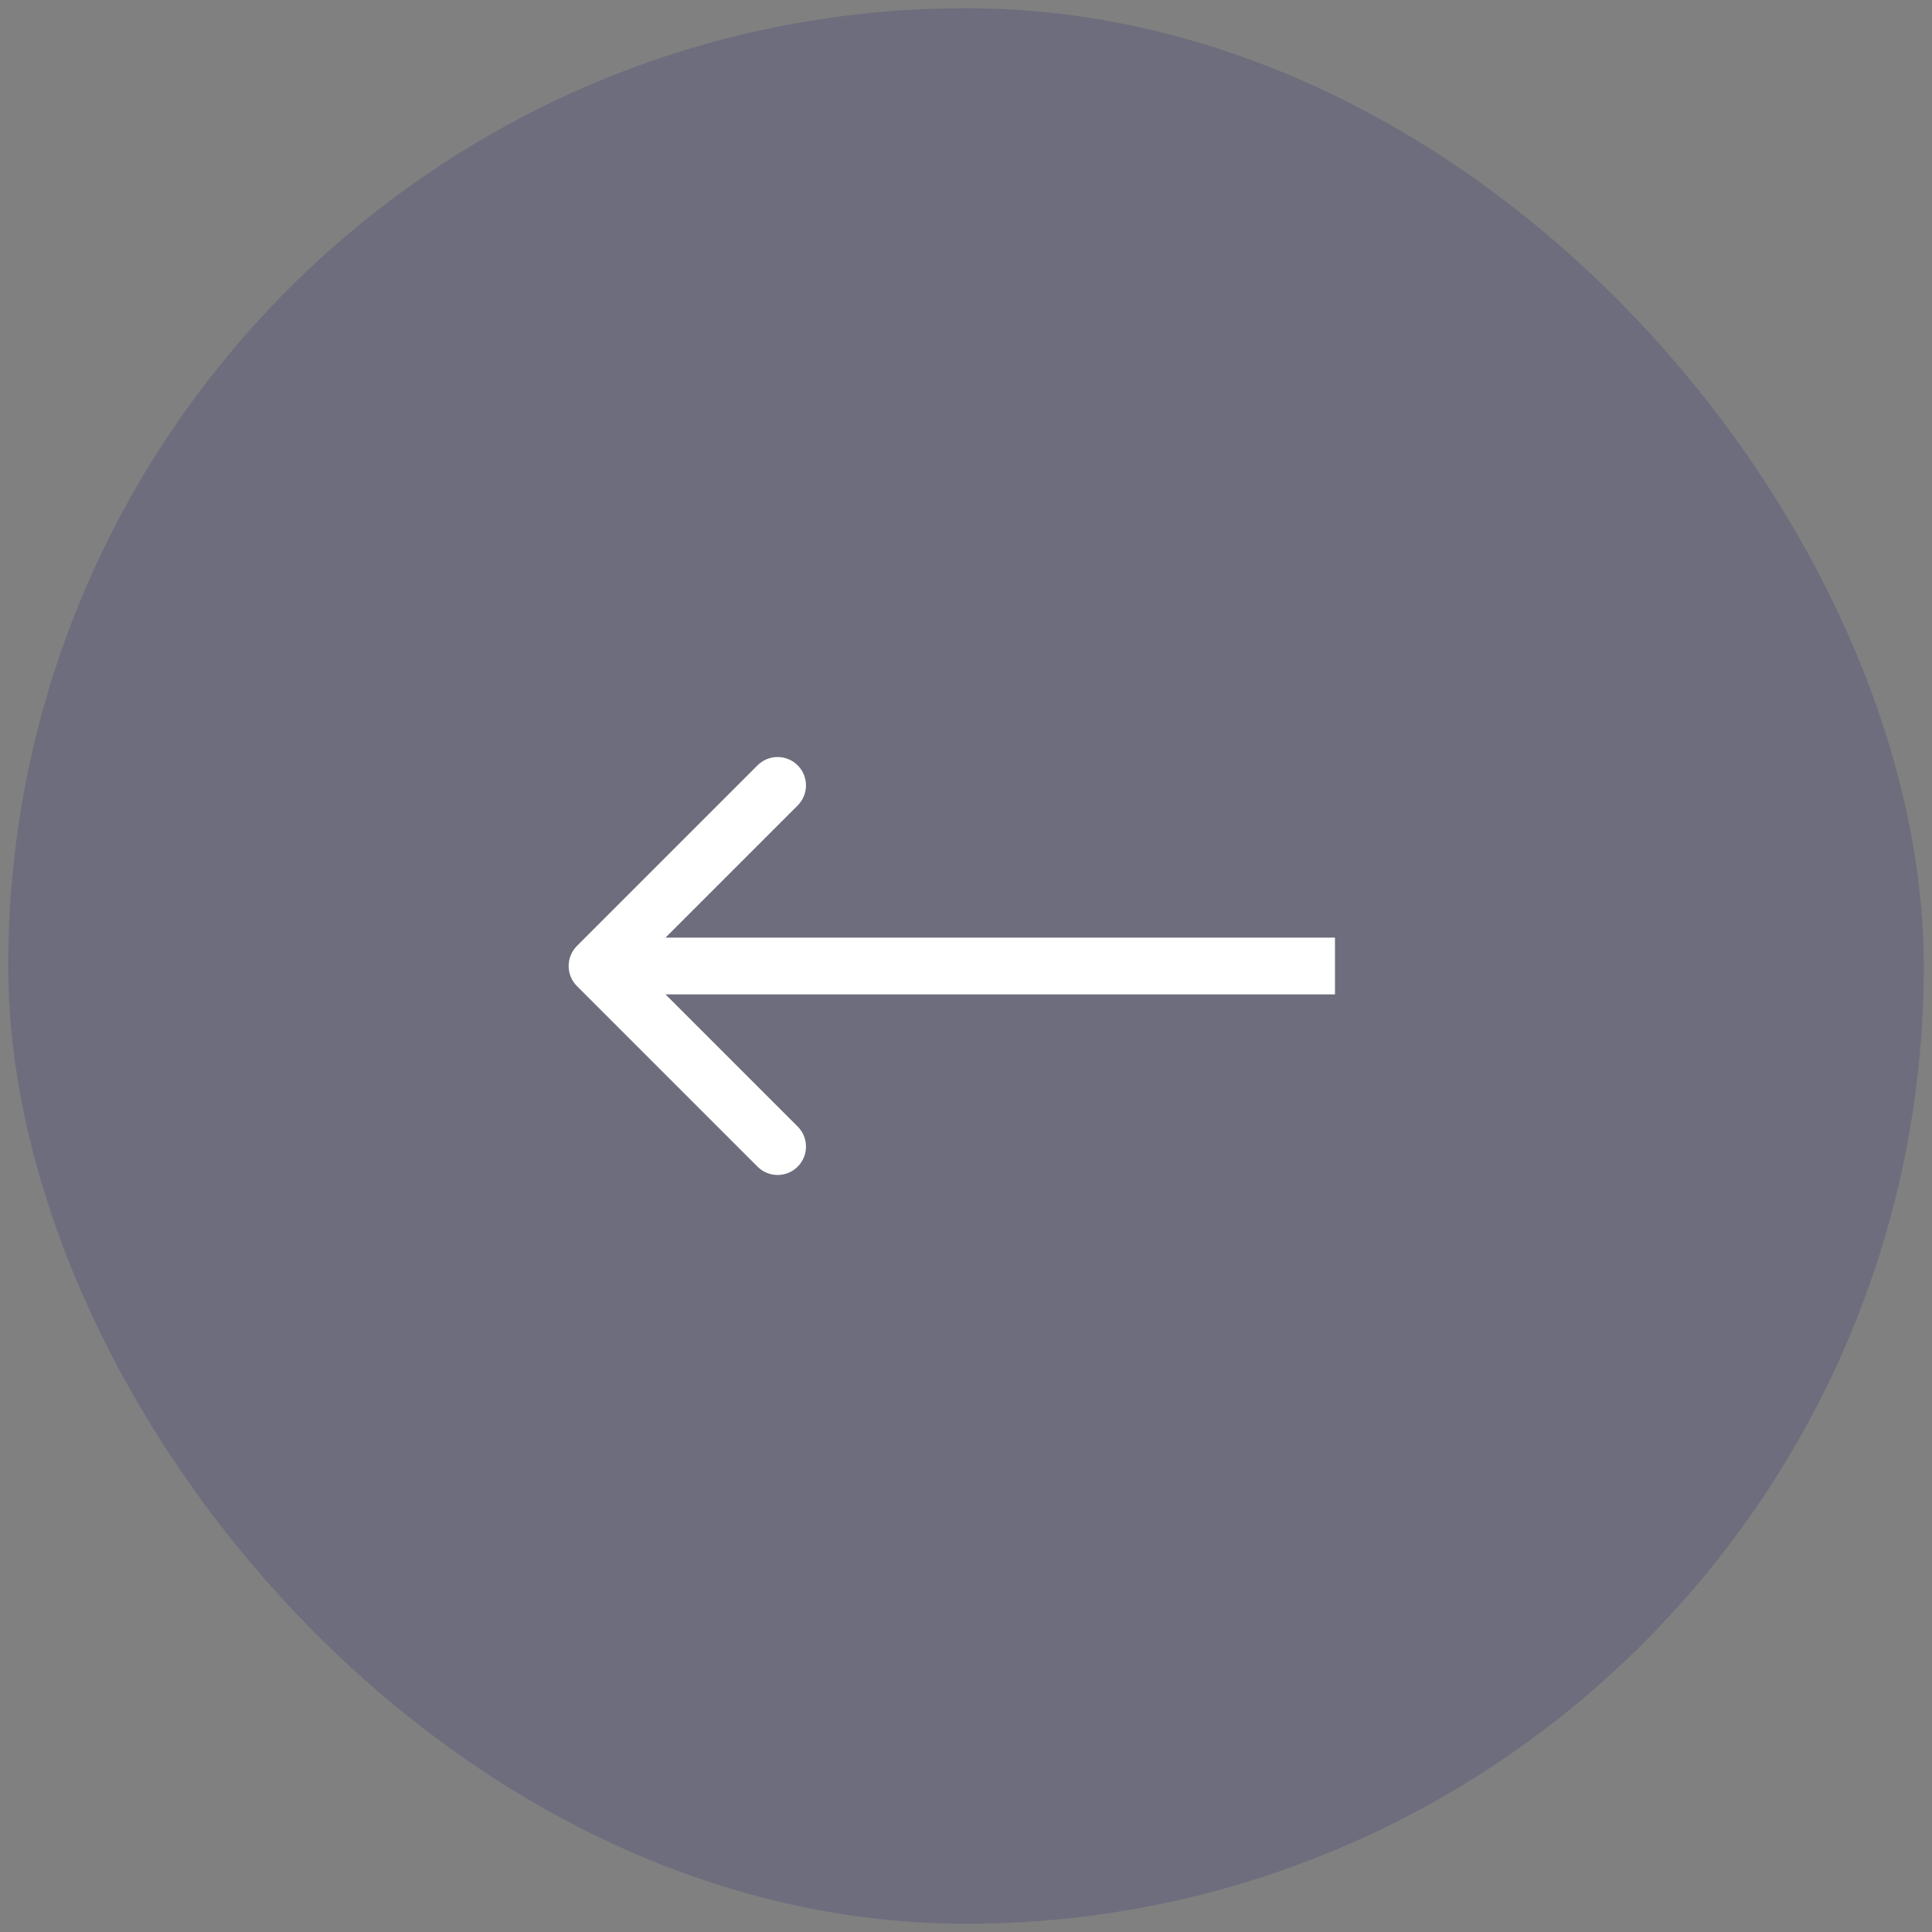 <svg width="88" height="88" viewBox="0 0 88 88" fill="none" xmlns="http://www.w3.org/2000/svg">
<rect x="0" y="0" width="88" height="88" fill="#808080" stroke="none"/>
<rect x="0.375" y="0.375" width="87.25" height="87.25" rx="43.625" fill="#252774" fill-opacity="0.2"/>
<path d="M26.279 43.086C25.774 43.591 25.774 44.409 26.279 44.914L34.505 53.14C35.01 53.645 35.828 53.645 36.333 53.14C36.838 52.635 36.838 51.817 36.333 51.312L29.021 44L36.333 36.688C36.838 36.183 36.838 35.365 36.333 34.86C35.828 34.355 35.01 34.355 34.505 34.86L26.279 43.086ZM60.807 42.707H27.193V45.293H60.807V42.707Z" fill="white"/>
</svg>

